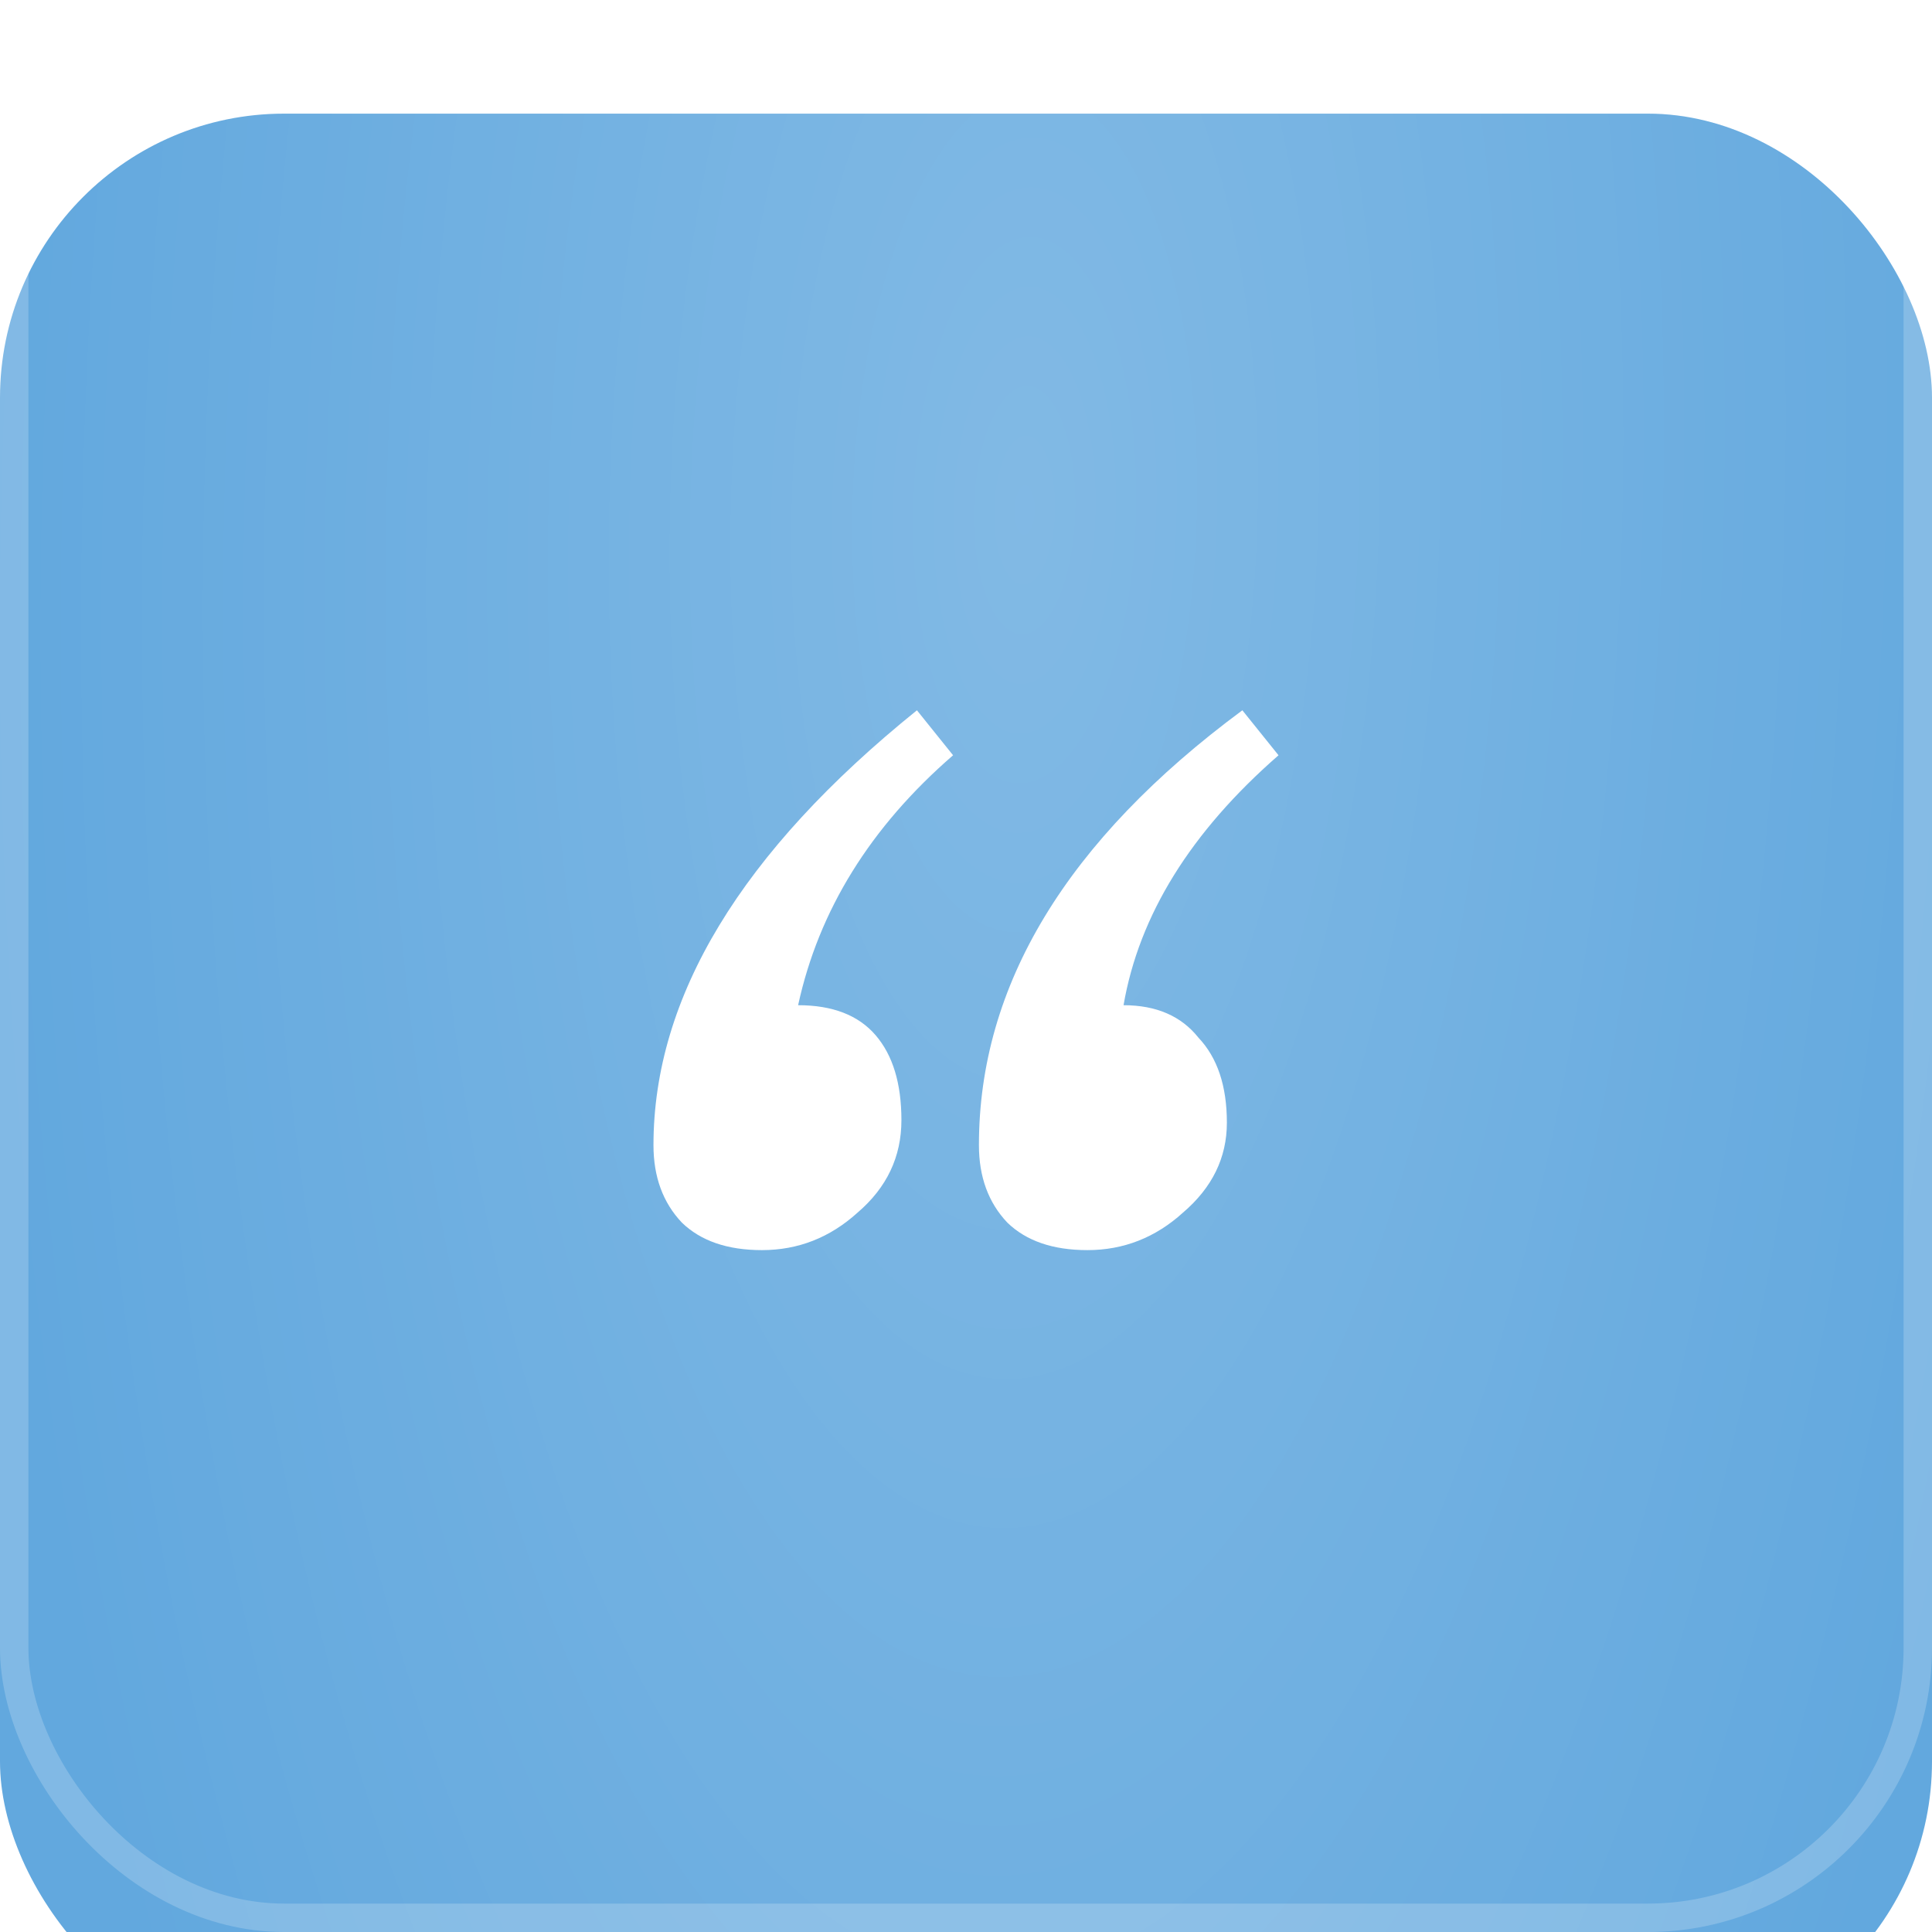 <svg width="68" height="68" viewBox="0 0 68 68" fill="none" xmlns="http://www.w3.org/2000/svg">
<g filter="url(#filter0_i_14_48)">
<rect width="68" height="68" rx="10" fill="#62A8DE"/>
<rect width="68" height="68" rx="10" fill="url(#paint0_radial_14_48)" fill-opacity="0.2"/>
</g>
<rect x="0.5" y="0.5" width="67" height="67" rx="9.5" stroke="white" stroke-opacity="0.2"/>
<rect x="0.5" y="0.5" width="67" height="67" rx="9.5" stroke="url(#paint1_radial_14_48)" stroke-opacity="0.4"/>
<path d="M32.273 25L33.545 26.583C30.636 29.105 28.818 32.037 28.091 35.38C29.303 35.38 30.212 35.731 30.818 36.435C31.424 37.139 31.727 38.136 31.727 39.426C31.727 40.716 31.212 41.801 30.182 42.681C29.212 43.56 28.091 44 26.818 44C25.606 44 24.667 43.678 24 43.032C23.333 42.329 23 41.42 23 40.306C23 35.086 26.091 29.985 32.273 25ZM43.727 25L45 26.583C41.909 29.281 40.091 32.213 39.545 35.38C40.697 35.38 41.576 35.761 42.182 36.523C42.849 37.227 43.182 38.224 43.182 39.514C43.182 40.745 42.667 41.801 41.636 42.681C40.667 43.56 39.545 44 38.273 44C37.061 44 36.121 43.678 35.455 43.032C34.788 42.329 34.455 41.42 34.455 40.306C34.455 34.676 37.545 29.574 43.727 25Z" fill="white"/>
<defs>
<filter id="filter0_i_14_48" x="0" y="0" width="68" height="72" filterUnits="userSpaceOnUse" color-interpolation-filters="sRGB">
<feFlood flood-opacity="0" result="BackgroundImageFix"/>
<feBlend mode="normal" in="SourceGraphic" in2="BackgroundImageFix" result="shape"/>
<feColorMatrix in="SourceAlpha" type="matrix" values="0 0 0 0 0 0 0 0 0 0 0 0 0 0 0 0 0 0 127 0" result="hardAlpha"/>
<feOffset dy="4"/>
<feGaussianBlur stdDeviation="10.25"/>
<feComposite in2="hardAlpha" operator="arithmetic" k2="-1" k3="1"/>
<feColorMatrix type="matrix" values="0 0 0 0 0.636 0 0 0 0 0.829 0 0 0 0 0.977 0 0 0 1 0"/>
<feBlend mode="normal" in2="shape" result="effect1_innerShadow_14_48"/>
</filter>
<radialGradient id="paint0_radial_14_48" cx="0" cy="0" r="1" gradientUnits="userSpaceOnUse" gradientTransform="translate(36.119 14.28) rotate(91.318) scale(87.743 36.692)">
<stop stop-color="white"/>
<stop offset="1" stop-color="white" stop-opacity="0"/>
</radialGradient>
<radialGradient id="paint1_radial_14_48" cx="0" cy="0" r="1" gradientUnits="userSpaceOnUse" gradientTransform="translate(35.459 5.14792e-06) rotate(90.408) scale(47.261 23.927)">
<stop stop-color="white"/>
<stop offset="1" stop-color="white" stop-opacity="0"/>
</radialGradient>
</defs>
</svg>
